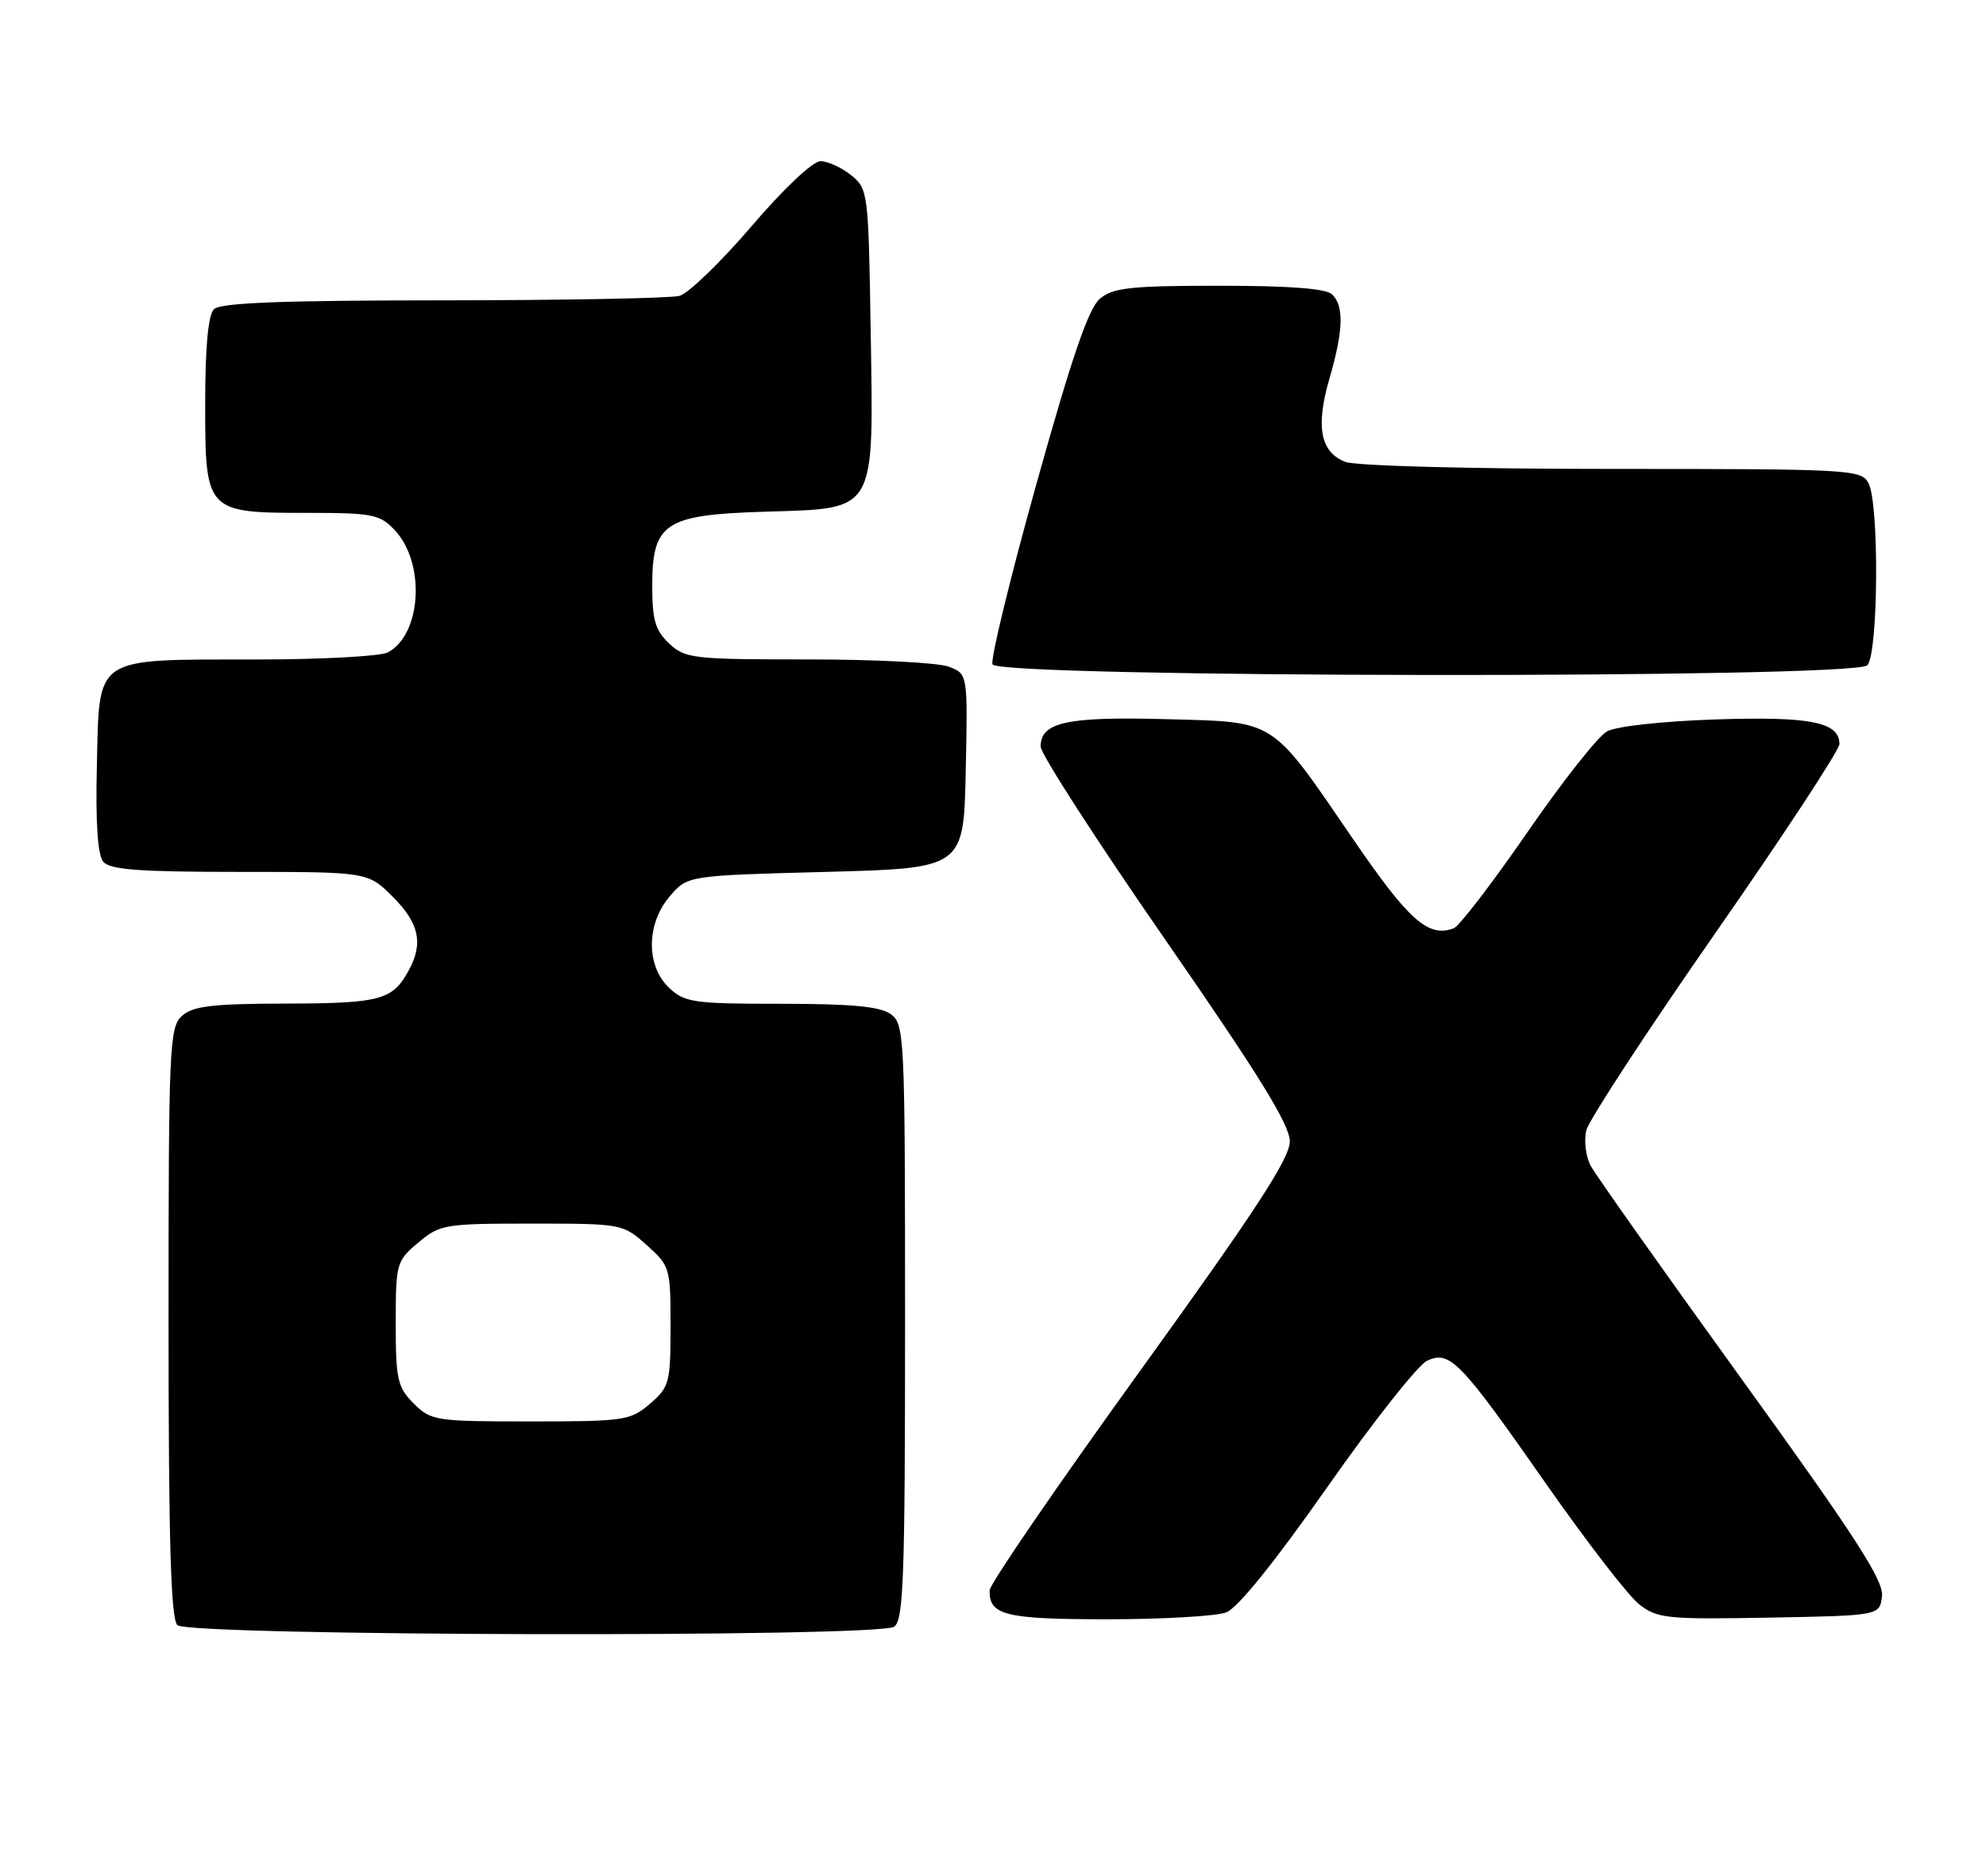 <?xml version="1.0" encoding="UTF-8" standalone="no"?>
<!DOCTYPE svg PUBLIC "-//W3C//DTD SVG 1.1//EN" "http://www.w3.org/Graphics/SVG/1.1/DTD/svg11.dtd" >
<svg xmlns="http://www.w3.org/2000/svg" xmlns:xlink="http://www.w3.org/1999/xlink" version="1.1" viewBox="0 0 271 256">
 <g >
 <path fill="currentColor"
d=" M 122.00 222.02 C 123.29 221.20 123.50 215.47 123.50 180.46 C 123.50 141.40 123.43 139.78 121.56 138.42 C 120.12 137.37 116.27 137.00 106.62 137.00 C 94.66 137.00 93.45 136.83 91.31 134.83 C 88.13 131.83 88.17 126.08 91.41 122.31 C 93.82 119.50 93.82 119.50 112.66 119.00 C 131.50 118.50 131.50 118.50 131.78 105.24 C 132.06 91.97 132.06 91.97 129.46 90.99 C 128.04 90.44 119.39 90.00 110.25 90.00 C 94.56 90.00 93.50 89.88 91.31 87.83 C 89.42 86.05 89.00 84.61 89.00 80.00 C 89.00 71.37 90.68 70.26 104.34 69.84 C 119.72 69.36 119.20 70.24 118.81 45.23 C 118.51 26.21 118.45 25.78 116.14 23.91 C 114.84 22.86 112.96 22.00 111.96 22.00 C 110.91 22.00 106.93 25.75 102.54 30.89 C 98.35 35.78 93.94 40.05 92.72 40.38 C 91.50 40.71 76.98 40.98 60.45 40.99 C 38.43 41.00 30.08 41.32 29.20 42.20 C 28.40 43.00 28.00 47.34 28.00 55.14 C 28.00 69.91 28.09 70.00 42.05 70.00 C 50.84 70.00 51.84 70.20 53.87 72.36 C 58.08 76.84 57.53 86.58 52.93 89.04 C 51.94 89.57 43.79 90.01 34.82 90.01 C 12.61 90.03 13.58 89.39 13.22 104.39 C 13.03 112.25 13.32 116.68 14.09 117.61 C 15.00 118.70 19.01 119.00 32.72 119.00 C 50.20 119.00 50.20 119.00 53.60 122.40 C 57.17 125.97 57.78 128.67 55.84 132.32 C 53.61 136.49 52.01 136.94 39.08 136.97 C 28.95 136.99 26.32 137.31 24.83 138.65 C 23.11 140.21 23.00 142.83 23.00 180.45 C 23.00 210.35 23.31 220.91 24.20 221.80 C 25.70 223.30 119.64 223.51 122.00 222.02 Z  M 167.33 220.06 C 168.89 219.47 174.00 213.12 181.14 202.93 C 187.38 194.03 193.50 186.28 194.74 185.71 C 197.86 184.29 199.24 185.72 211.06 202.64 C 216.53 210.46 222.19 217.79 223.66 218.95 C 226.15 220.90 227.38 221.03 241.42 220.78 C 256.50 220.50 256.50 220.50 256.81 217.83 C 257.05 215.71 253.12 209.63 237.70 188.28 C 227.02 173.49 217.73 160.37 217.06 159.11 C 216.38 157.85 216.12 155.66 216.47 154.25 C 216.83 152.84 224.74 140.74 234.06 127.36 C 243.38 113.98 251.00 102.36 251.00 101.55 C 251.00 98.55 247.04 97.76 234.10 98.19 C 226.91 98.43 220.55 99.12 219.29 99.82 C 218.07 100.48 213.18 106.68 208.42 113.59 C 203.65 120.50 199.14 126.39 198.38 126.69 C 194.93 128.01 192.26 125.66 184.73 114.66 C 173.24 97.87 174.32 98.57 159.04 98.15 C 145.56 97.79 142.00 98.57 142.00 101.89 C 142.00 102.89 149.65 114.74 159.00 128.24 C 171.79 146.70 176.00 153.52 176.00 155.78 C 176.00 158.10 171.33 165.26 155.54 187.14 C 144.28 202.74 135.06 216.20 135.04 217.05 C 134.96 220.46 137.17 221.00 151.13 221.00 C 158.69 221.00 165.98 220.58 167.33 220.06 Z  M 254.80 90.80 C 256.31 89.29 256.45 68.70 254.96 65.93 C 253.97 64.08 252.52 64.00 220.03 64.00 C 200.68 64.00 185.04 63.59 183.59 63.04 C 180.17 61.73 179.50 58.24 181.41 51.67 C 183.31 45.13 183.42 41.82 181.80 40.20 C 180.98 39.38 176.11 39.00 166.41 39.00 C 154.37 39.00 151.90 39.26 150.11 40.75 C 148.55 42.04 146.30 48.59 141.46 65.92 C 137.86 78.80 135.15 89.94 135.43 90.67 C 136.14 92.52 252.95 92.65 254.80 90.80 Z  M 56.45 191.55 C 54.24 189.33 54.00 188.28 54.00 180.63 C 54.00 172.42 54.09 172.10 57.08 169.59 C 60.02 167.11 60.67 167.00 72.56 167.00 C 84.86 167.00 85.00 167.03 88.23 169.92 C 91.42 172.76 91.50 173.04 91.50 181.00 C 91.50 188.72 91.34 189.31 88.69 191.59 C 86.03 193.88 85.22 194.00 72.40 194.00 C 59.41 194.00 58.82 193.91 56.45 191.55 Z "/>
</g>
</svg>